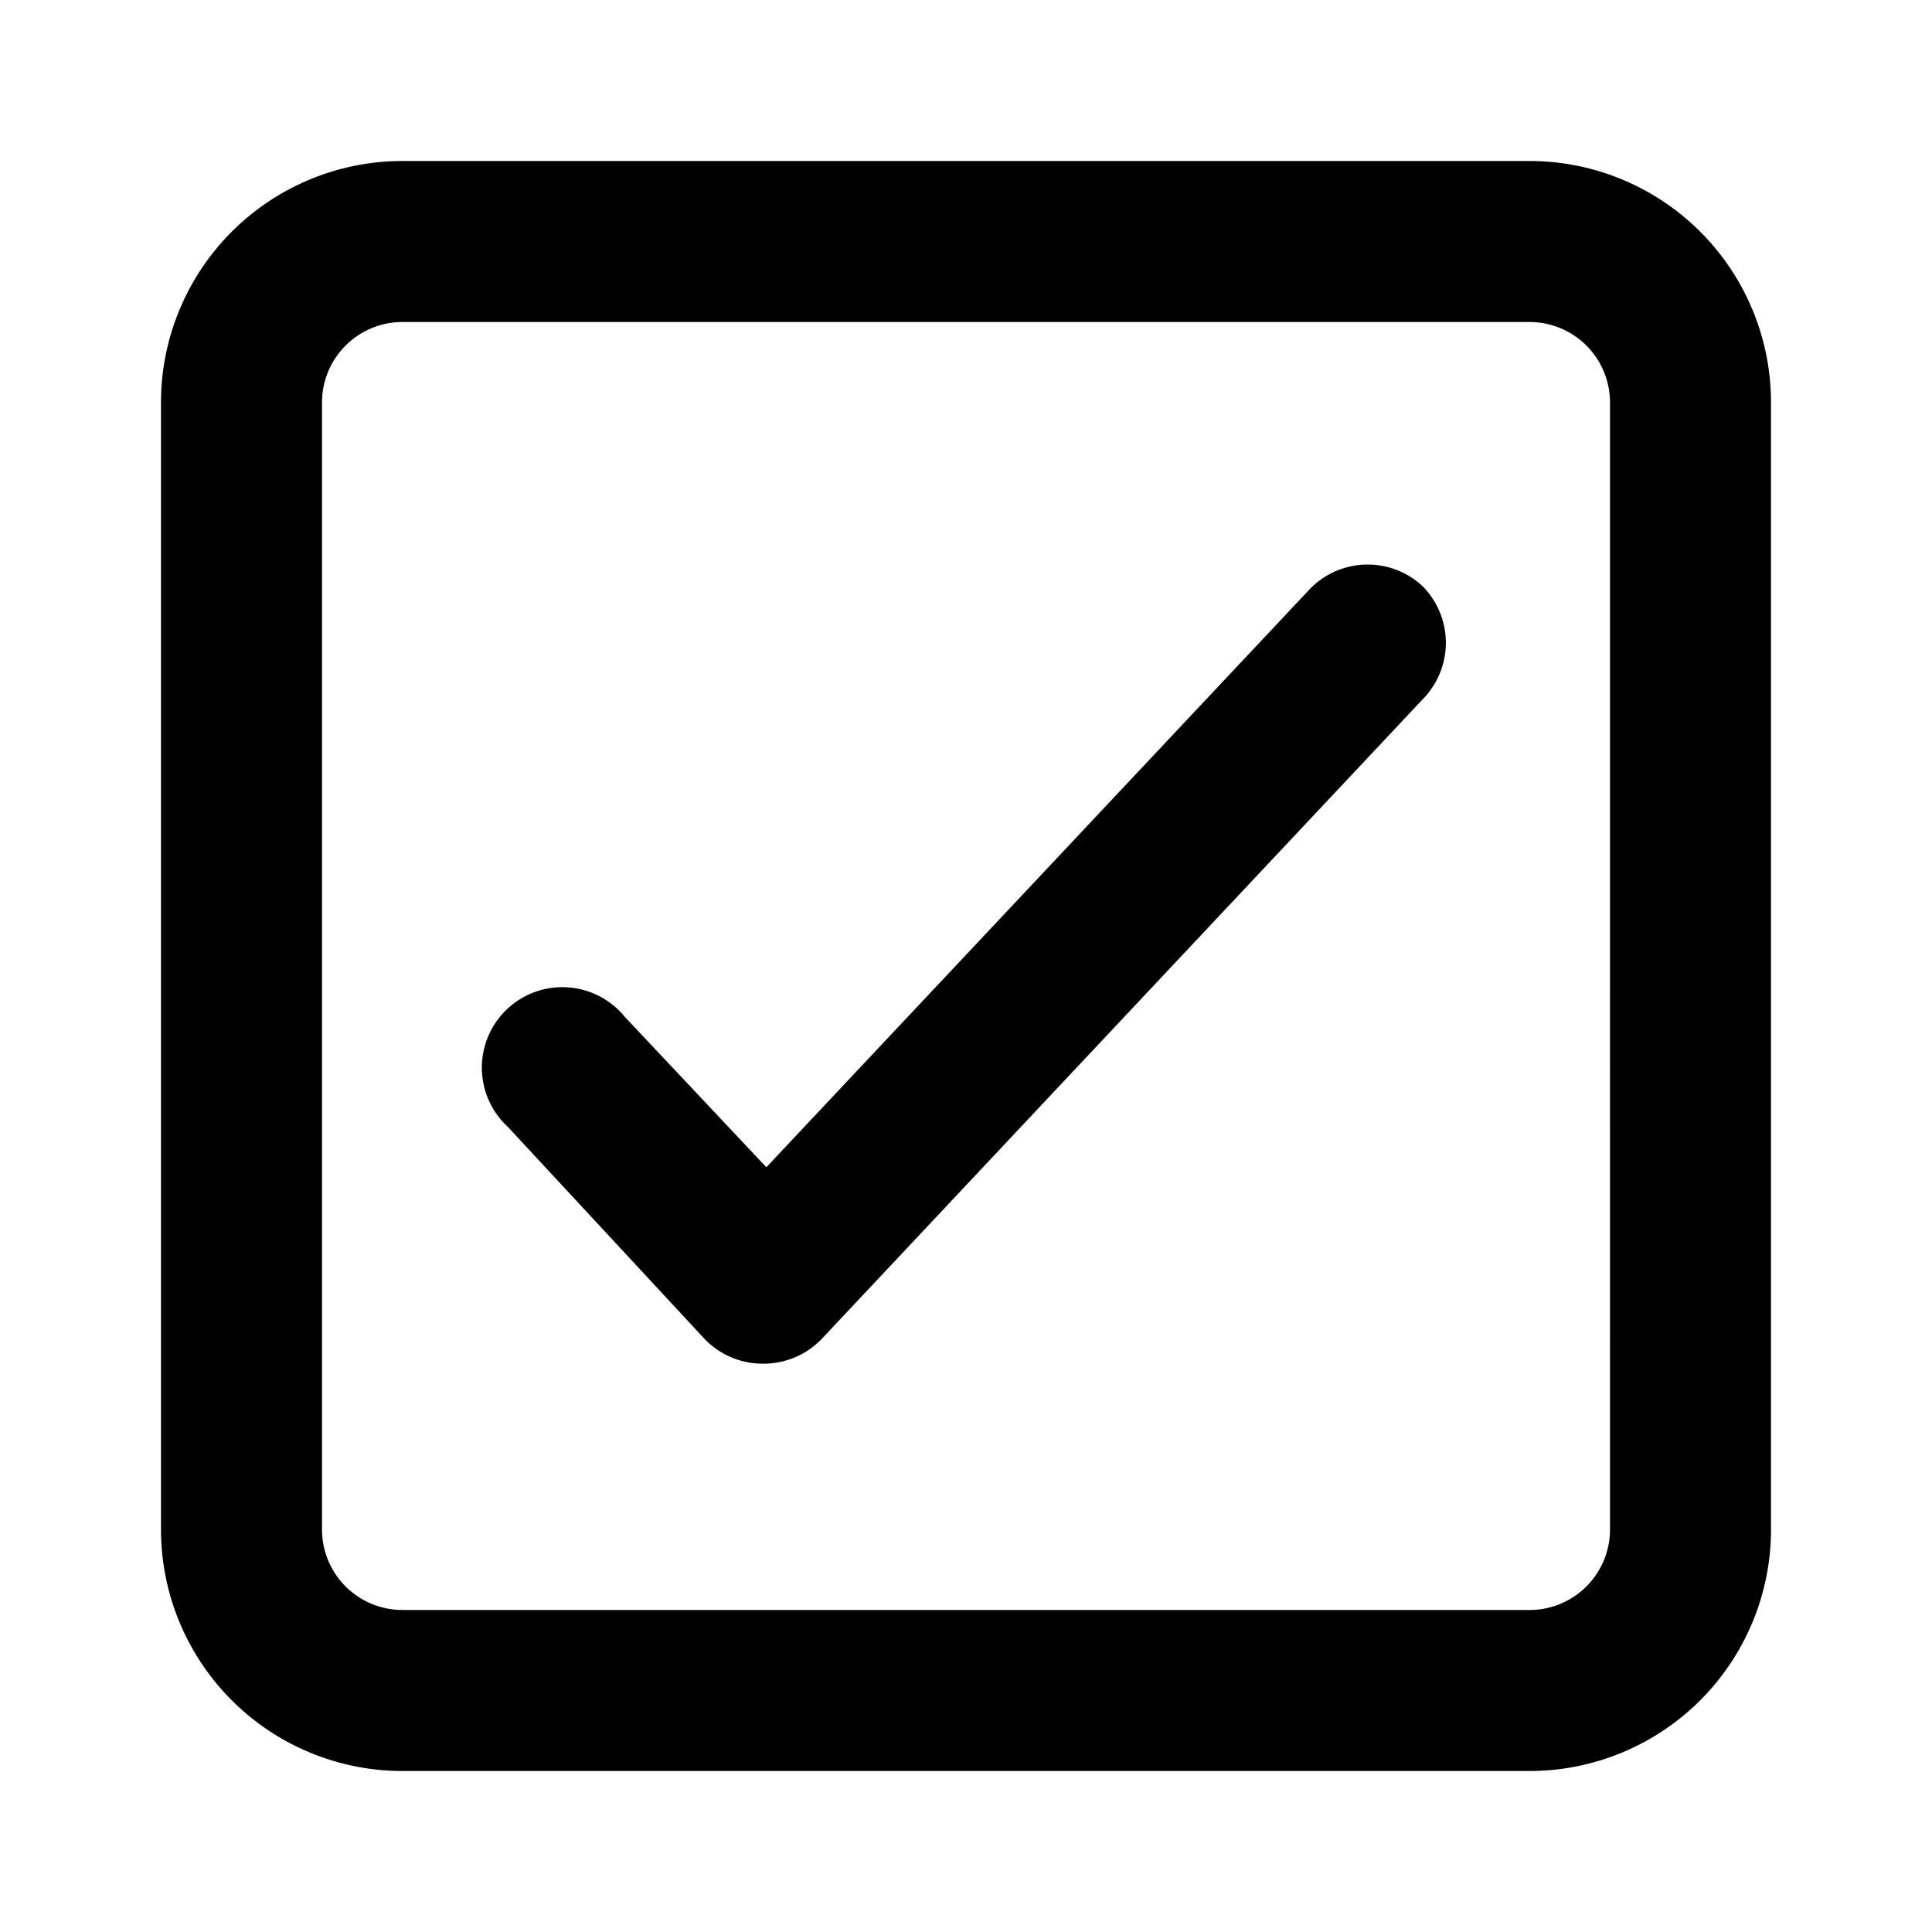 <svg height="512" viewBox="0 0 24 24" width="512" xmlns="http://www.w3.org/2000/svg"><g id="Layer_46" data-name="Layer 46"><path d="m19 2h-14a3 3 0 0 0 -3 3v14a3 3 0 0 0 3 3h14a3 3 0 0 0 3-3v-14a3 3 0 0 0 -3-3zm1 17a1 1 0 0 1 -1 1h-14a1 1 0 0 1 -1-1v-14a1 1 0 0 1 1-1h14a1 1 0 0 1 1 1zm-2.33-11.72a1 1 0 0 1 0 1.41l-7.46 7.94a1 1 0 0 1 -.73.31 1 1 0 0 1 -.73-.31l-2.44-2.63a1 1 0 1 1 1.45-1.37l1.76 1.87 6.73-7.16a1 1 0 0 1 1.42-.06z"/></g></svg>